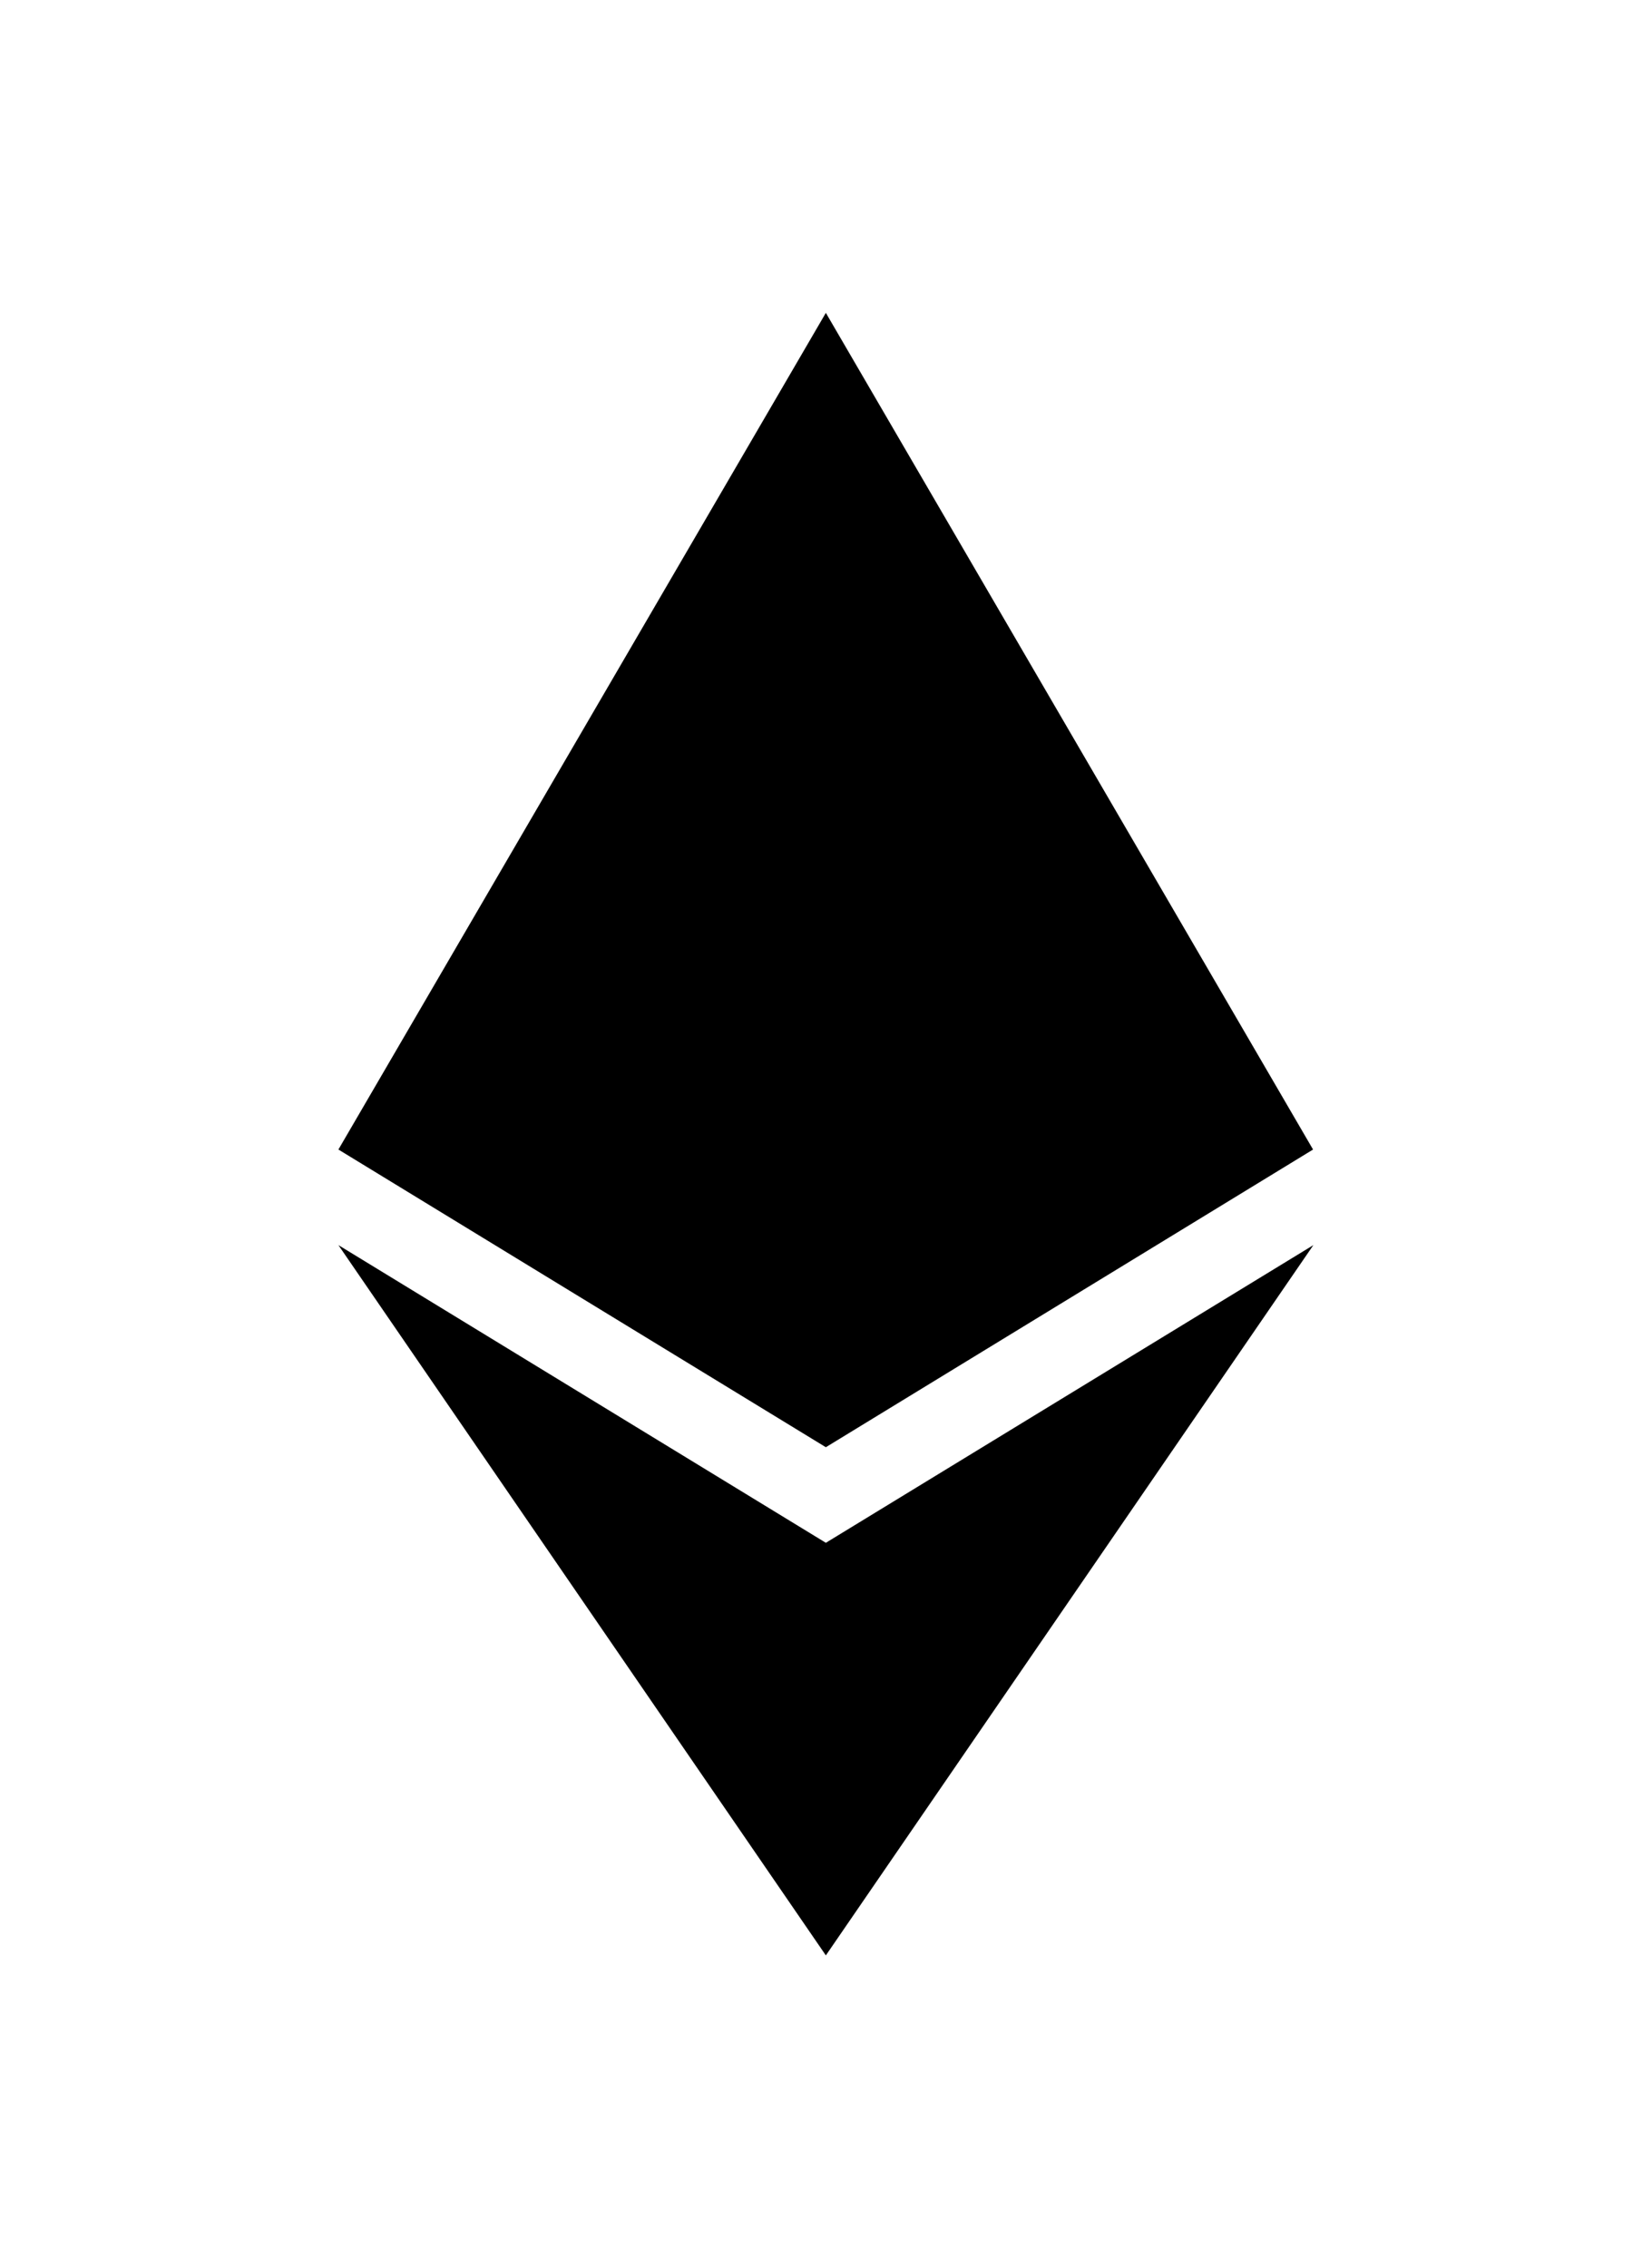 <svg width="21" height="29" viewBox="0 0 21 29" fill="none" xmlns="http://www.w3.org/2000/svg">
<g clip-path="url(#clip0_0_297)" filter="url(#filter0_d_0_297)">
<path d="M16.793 10.697L10.562 14.503L4.328 10.697L10.562 0L16.793 10.697ZM10.562 15.725L4.328 11.919L10.562 21L16.797 11.919L10.562 15.725V15.725Z" fill="black"/>
</g>
<defs>
<filter id="filter0_d_0_297" x="0" y="0" width="21.125" height="29" filterUnits="userSpaceOnUse" color-interpolation-filters="sRGB">
<feFlood flood-opacity="0" result="BackgroundImageFix"/>
<feColorMatrix in="SourceAlpha" type="matrix" values="0 0 0 0 0 0 0 0 0 0 0 0 0 0 0 0 0 0 127 0" result="hardAlpha"/>
<feOffset dy="4"/>
<feGaussianBlur stdDeviation="2"/>
<feComposite in2="hardAlpha" operator="out"/>
<feColorMatrix type="matrix" values="0 0 0 0 0 0 0 0 0 0 0 0 0 0 0 0 0 0 0.25 0"/>
<feBlend mode="normal" in2="BackgroundImageFix" result="effect1_dropShadow_0_297"/>
<feBlend mode="normal" in="SourceGraphic" in2="effect1_dropShadow_0_297" result="shape"/>
</filter>
<clipPath id="clip0_0_297">
<rect width="13.125" height="21" fill="white" transform="translate(4)"/>
</clipPath>
</defs>
</svg>
